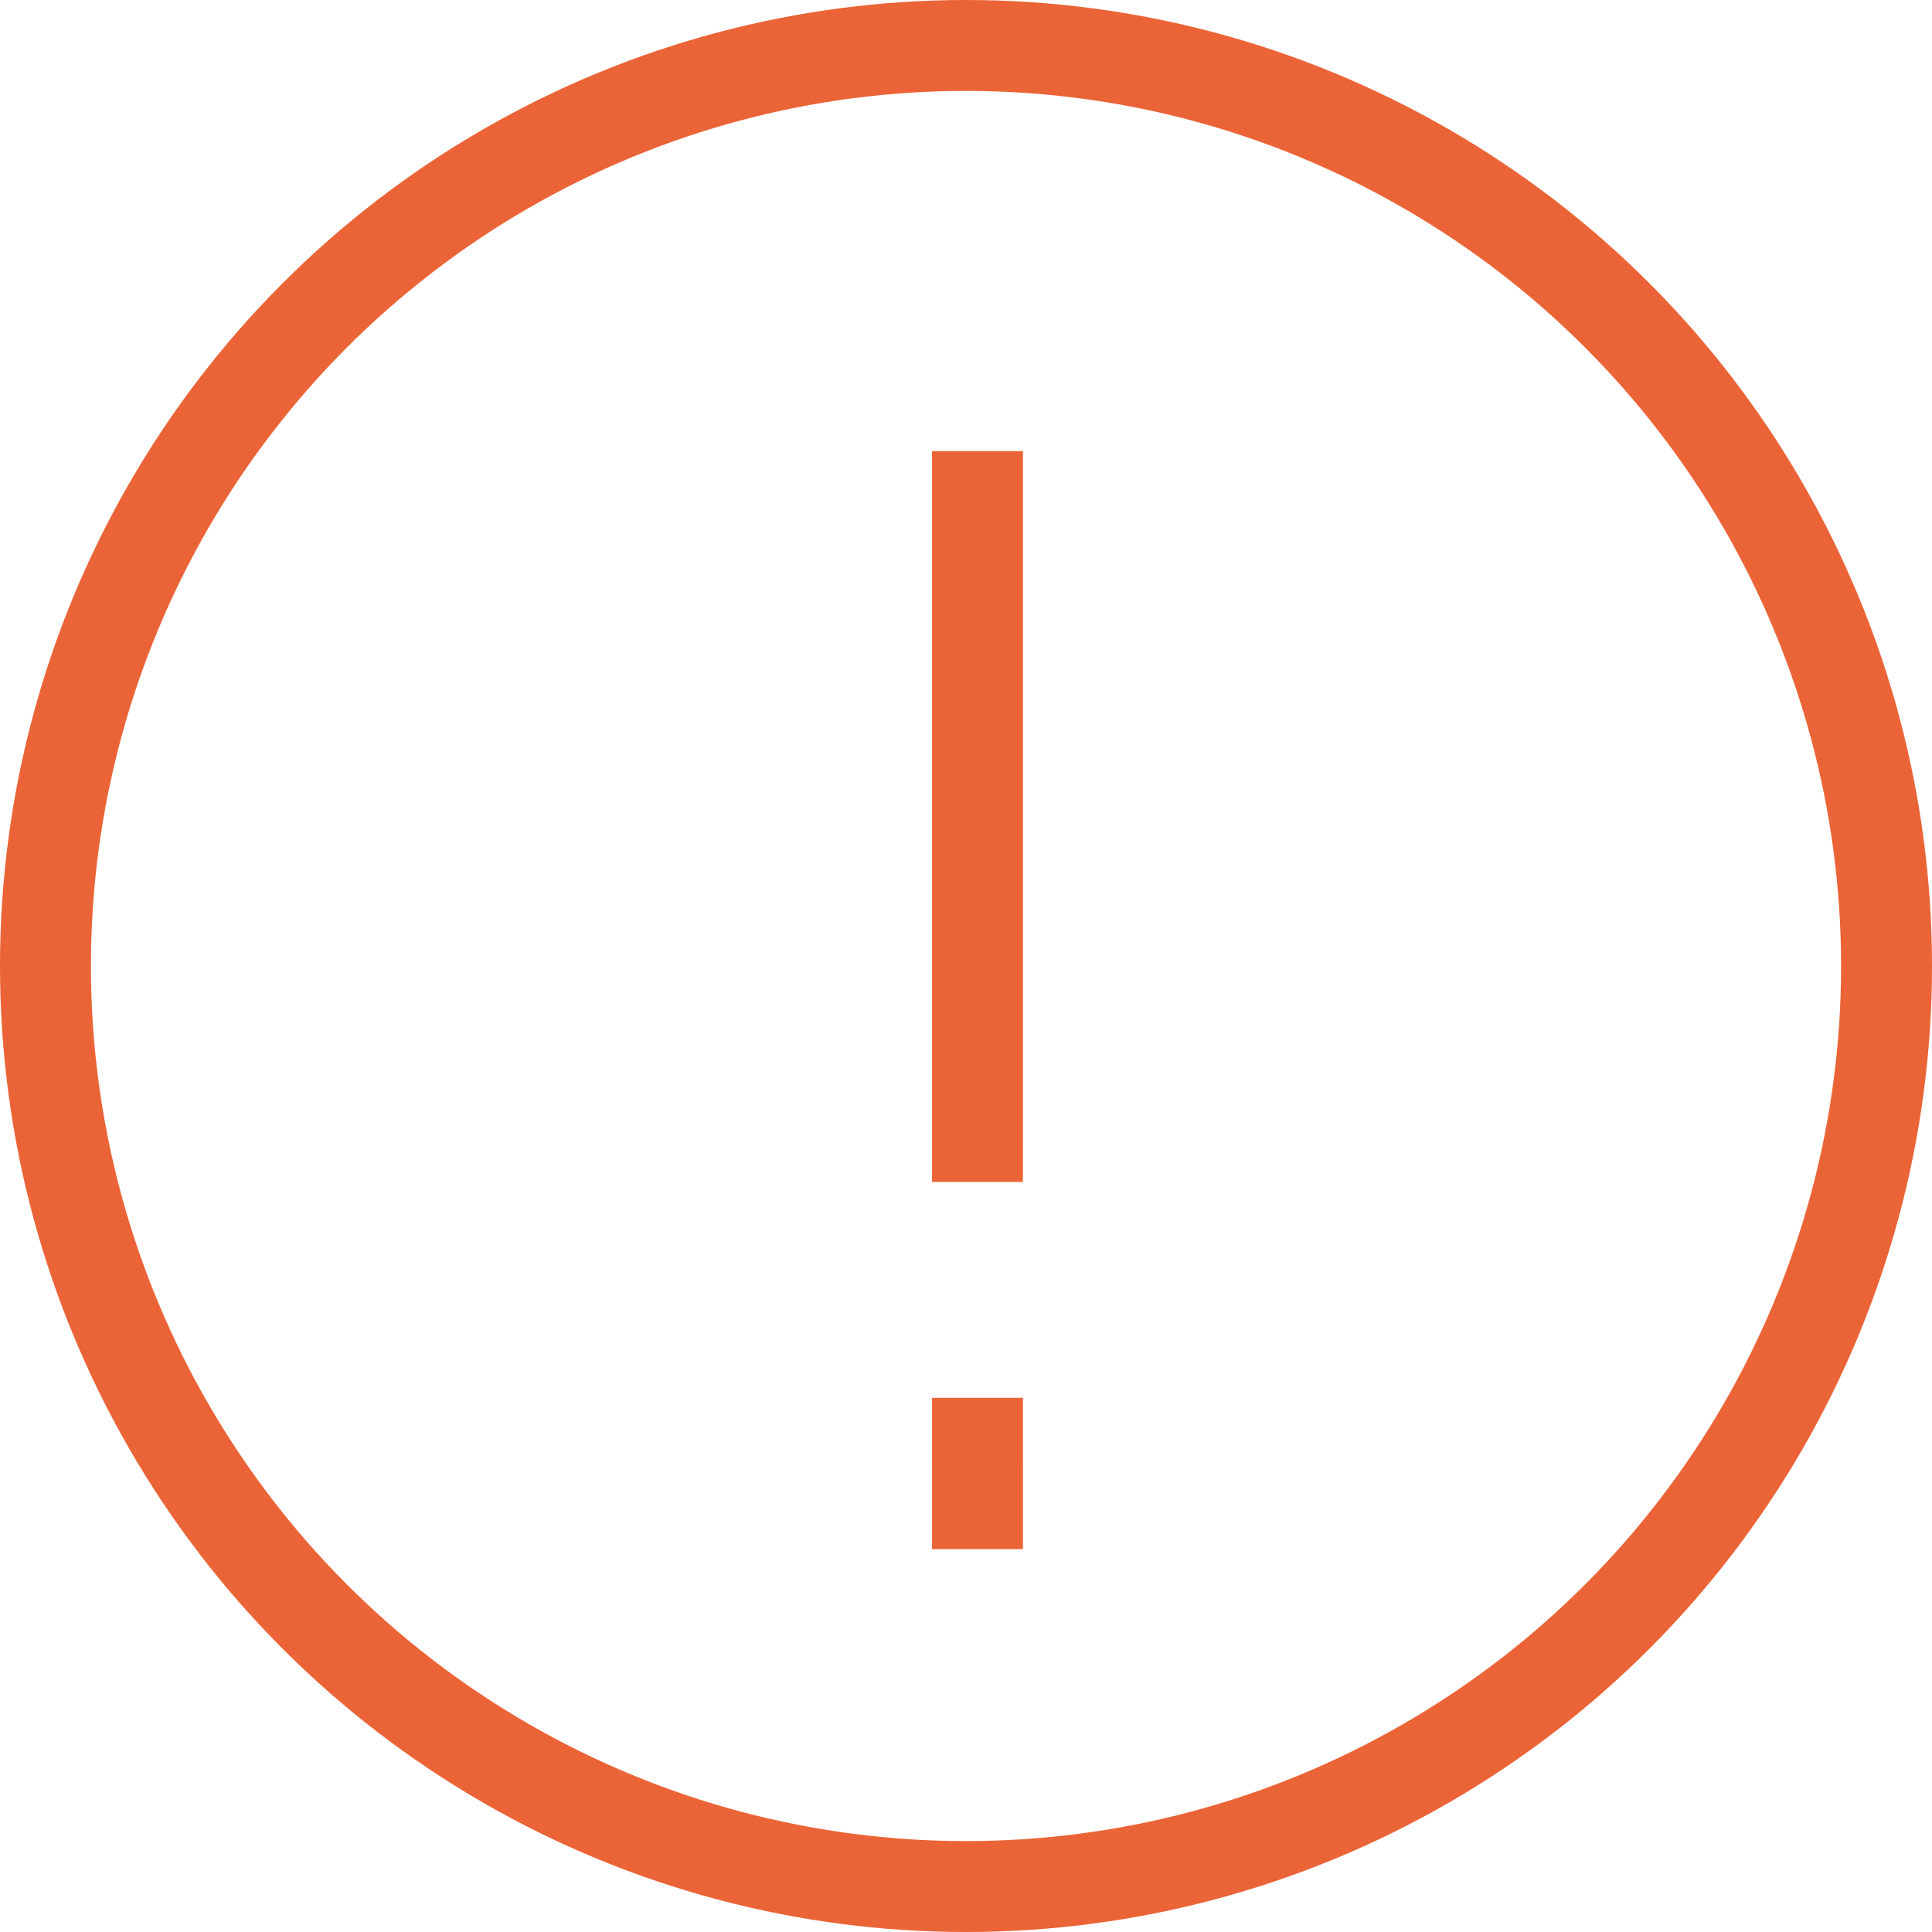 <svg width="85" height="85" viewBox="0 0 85 85" fill="none" xmlns="http://www.w3.org/2000/svg">
<circle cx="42.5" cy="42.5" r="40.5" stroke="#EB6437" stroke-width="4"/>
<path d="M41.006 50.002L41.005 52.002L45.005 52.002L45.006 50.002L41.006 50.002ZM45.006 21.846L45.006 19.846L41.006 19.846L41.006 21.846L45.006 21.846ZM45.006 50.002L45.006 21.846L41.006 21.846L41.006 50.002L45.006 50.002Z" fill="#EB6437"/>
<path d="M41.007 66.156L41.007 68.156L45.007 68.154L45.007 66.154L41.007 66.156ZM45.006 63.498L45.005 61.498L41.005 61.499L41.006 63.499L45.006 63.498ZM45.007 66.154L45.006 63.498L41.006 63.499L41.007 66.156L45.007 66.154Z" fill="#EB6437"/>
</svg>

